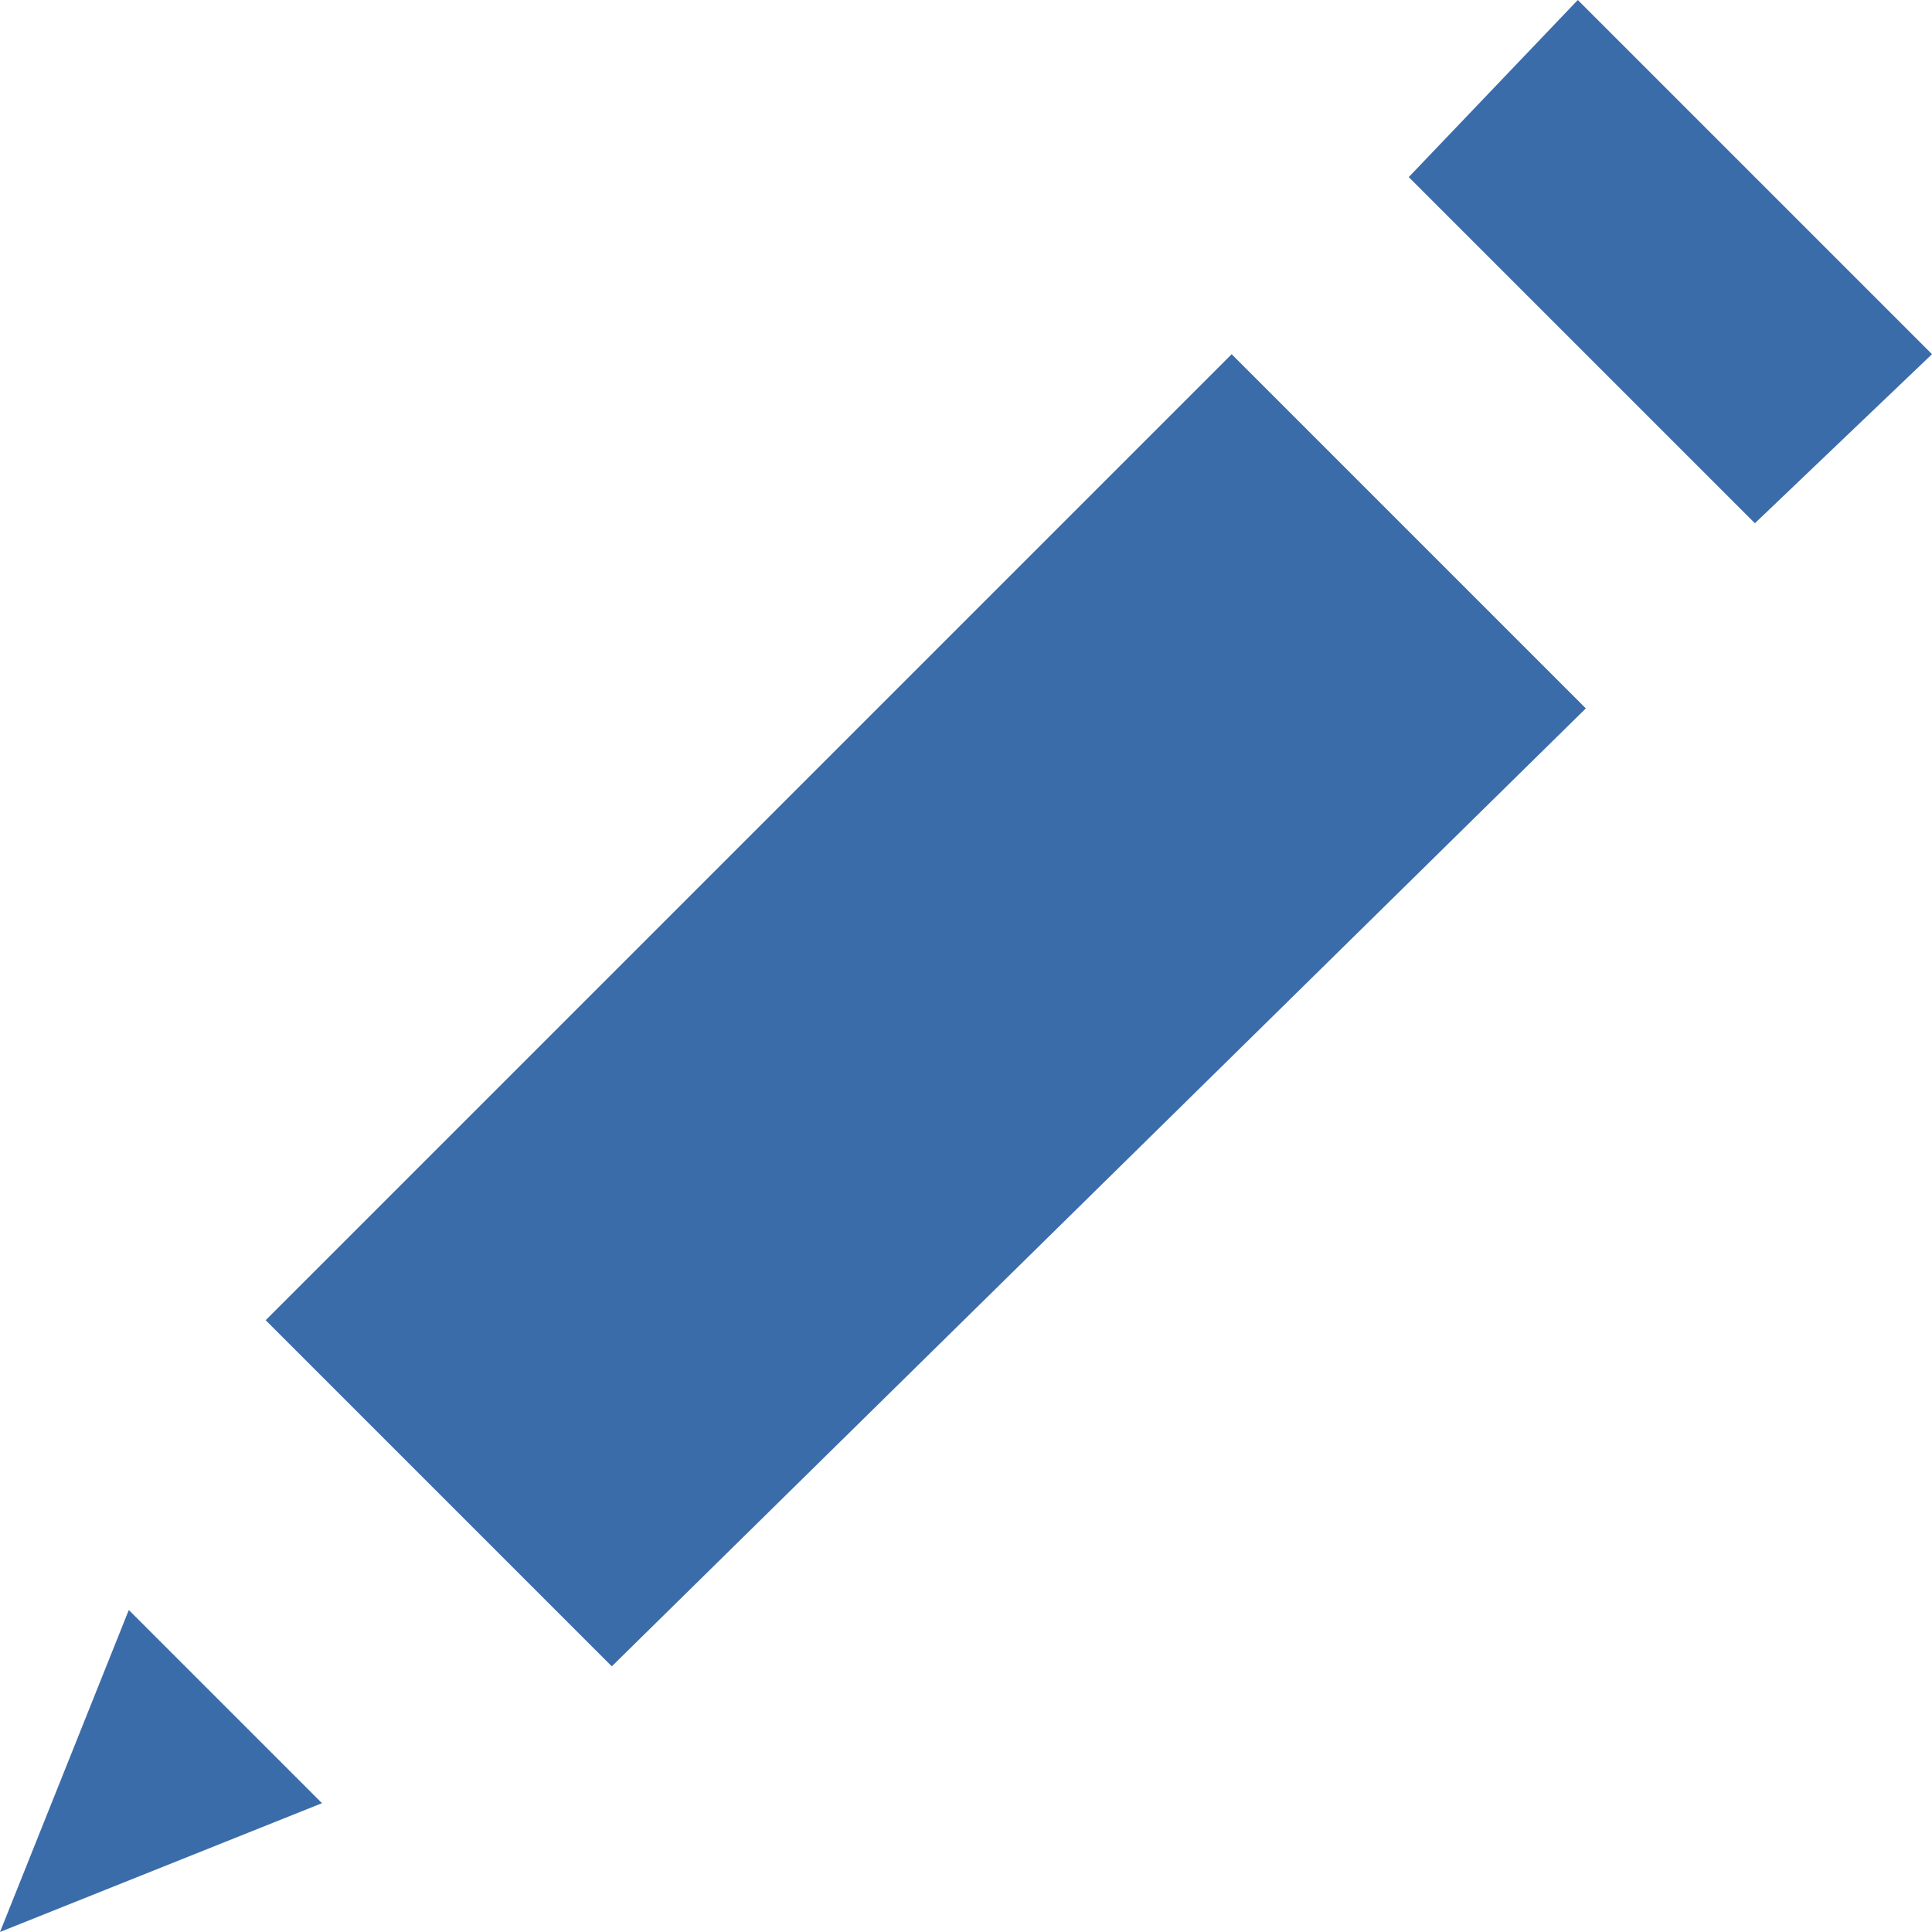<svg id="c3c9a903-a1ea-4566-8cc7-5d773d44cb45" data-name="Layer 1" xmlns="http://www.w3.org/2000/svg" viewBox="0 0 24 24"><defs><style>.b6ced9e4-c7ff-4c54-a758-6309a2f01c21{fill:#3b6caa;}</style></defs><title>att-icons</title><path class="b6ced9e4-c7ff-4c54-a758-6309a2f01c21" d="M7.6,20.7L3.3,16.4l12-12,4.4,4.4ZM17.5,2.2L19.6,0,24,4.4,21.8,6.5ZM0,24l4-1.6L1.6,20"/></svg>